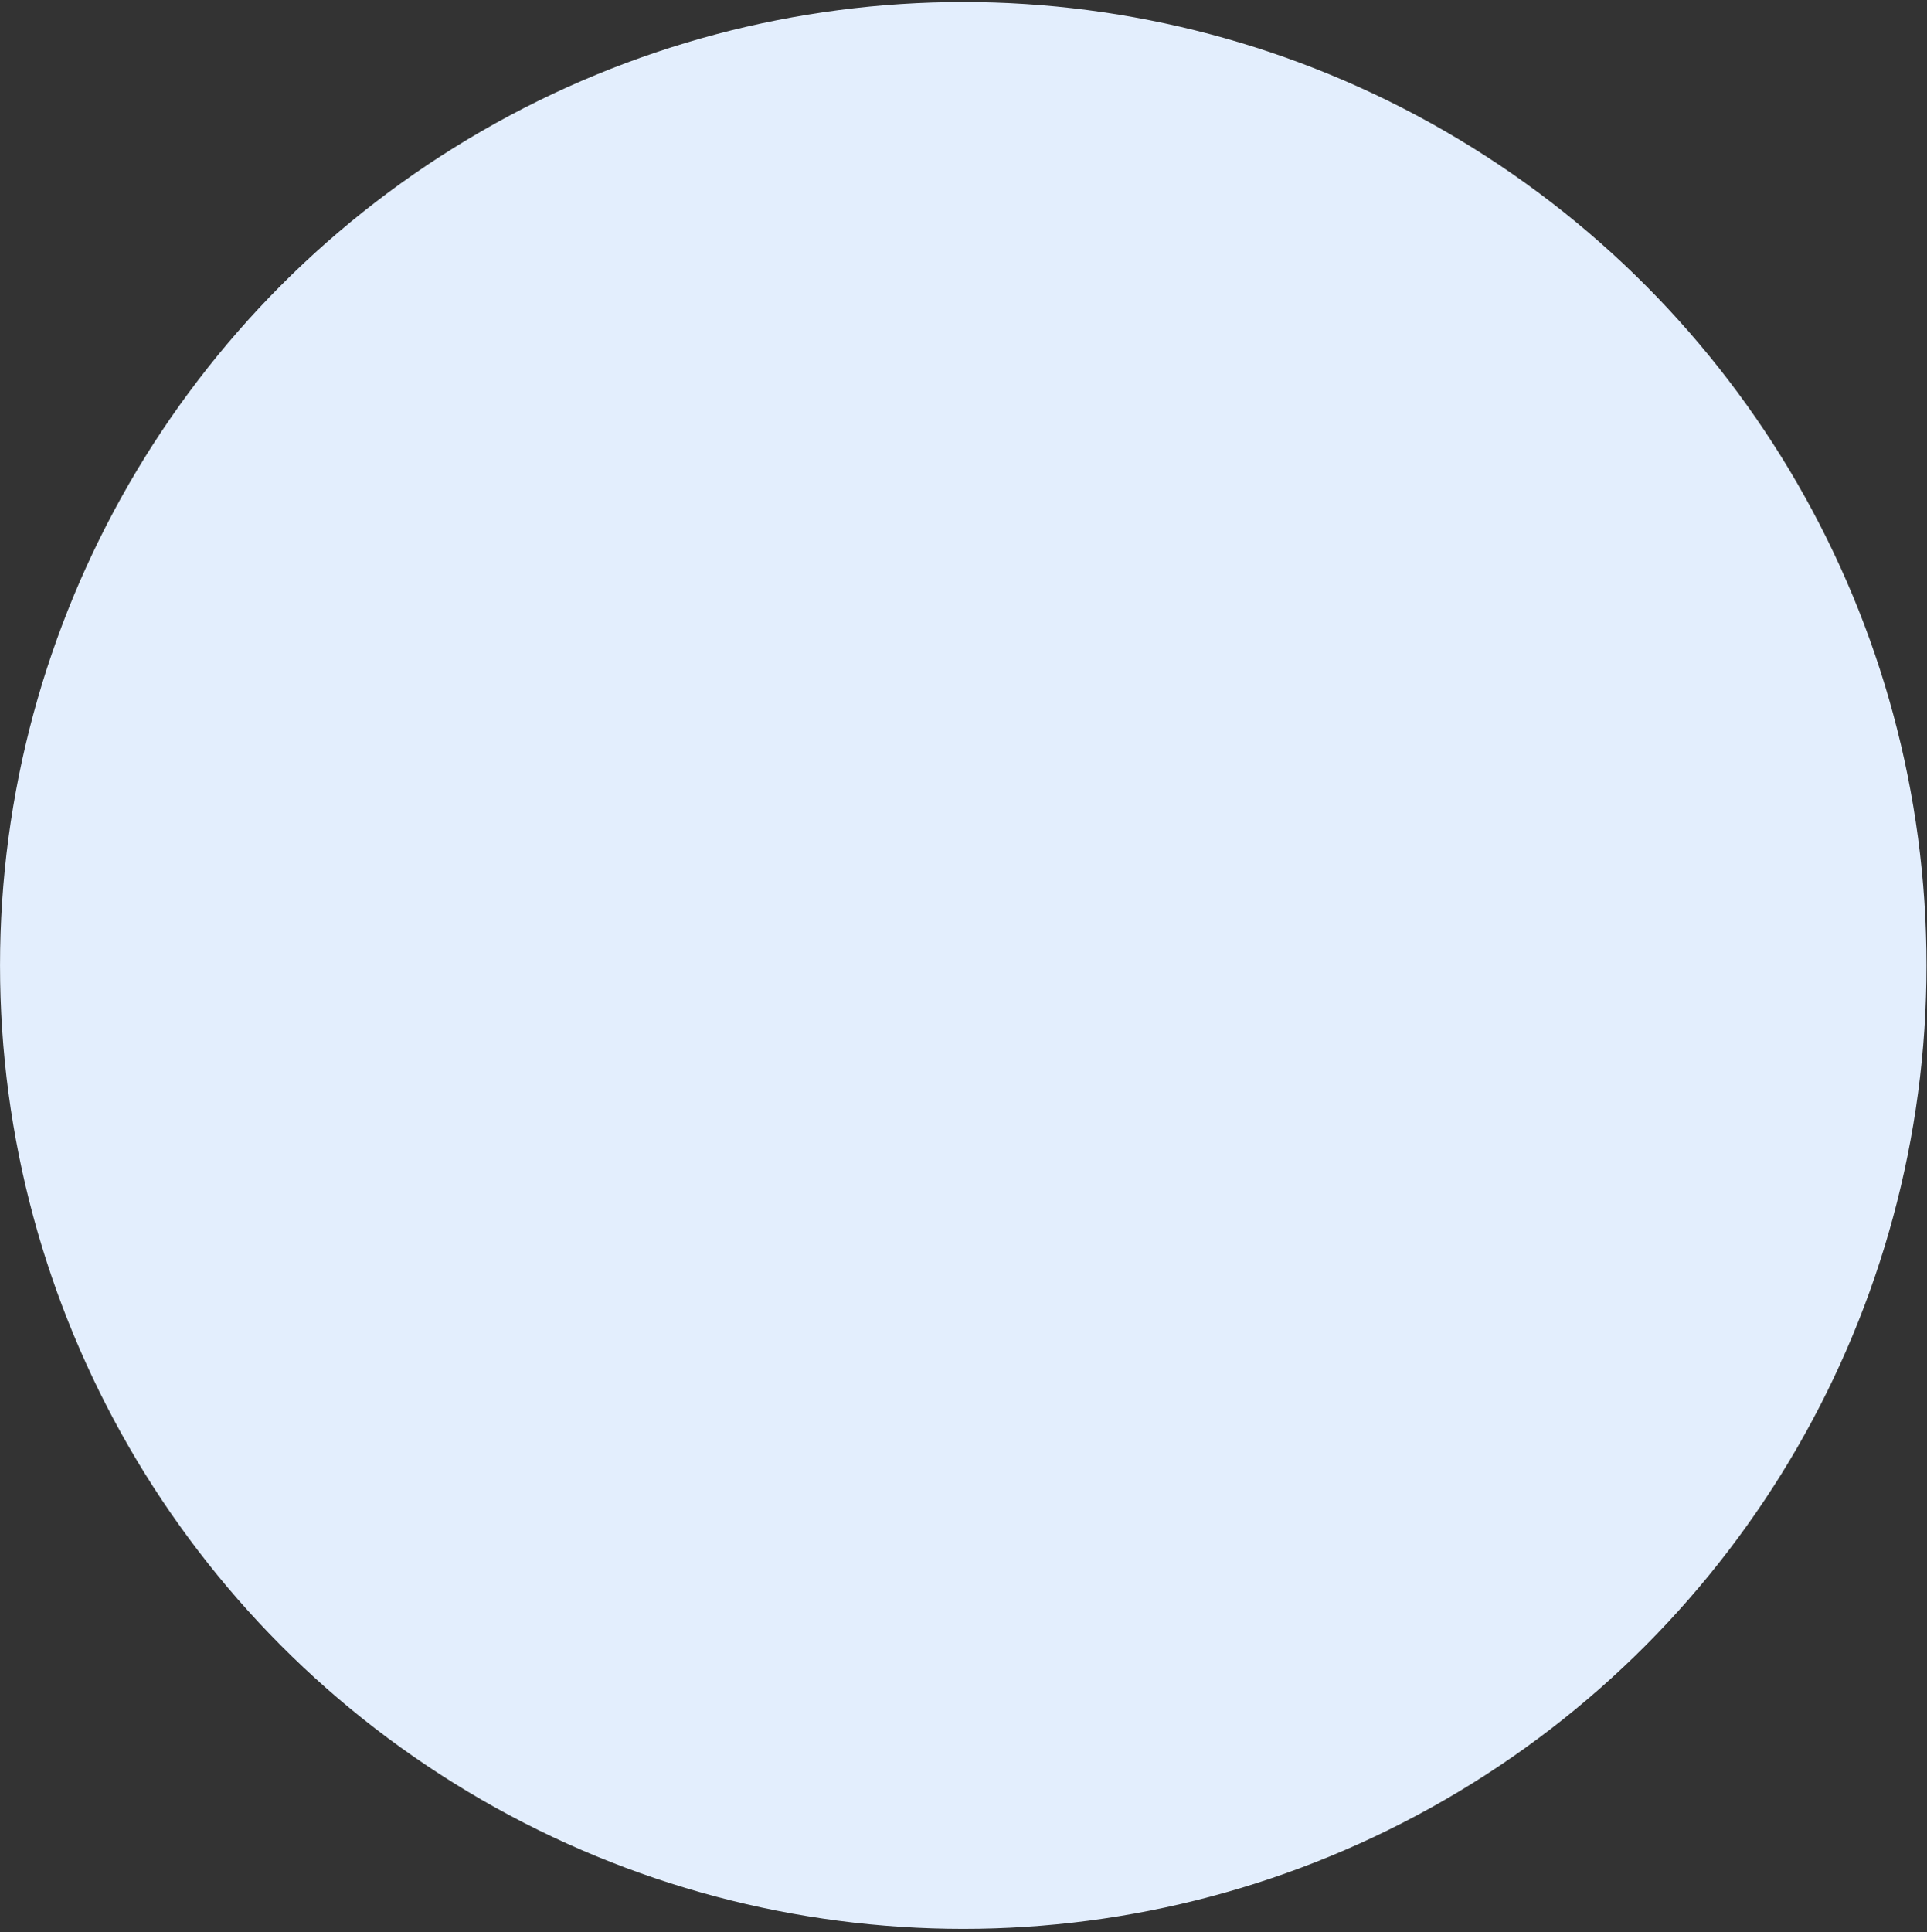 <svg width="418" height="419" viewBox="0 0 418 419" fill="none" xmlns="http://www.w3.org/2000/svg">
<rect x="0" y="0" width="418" height="419" fill="#333333" stroke="none"/>
<circle cx="208.949" cy="209.384" r="208.943" fill="#E3EEFD"/>
</svg>
